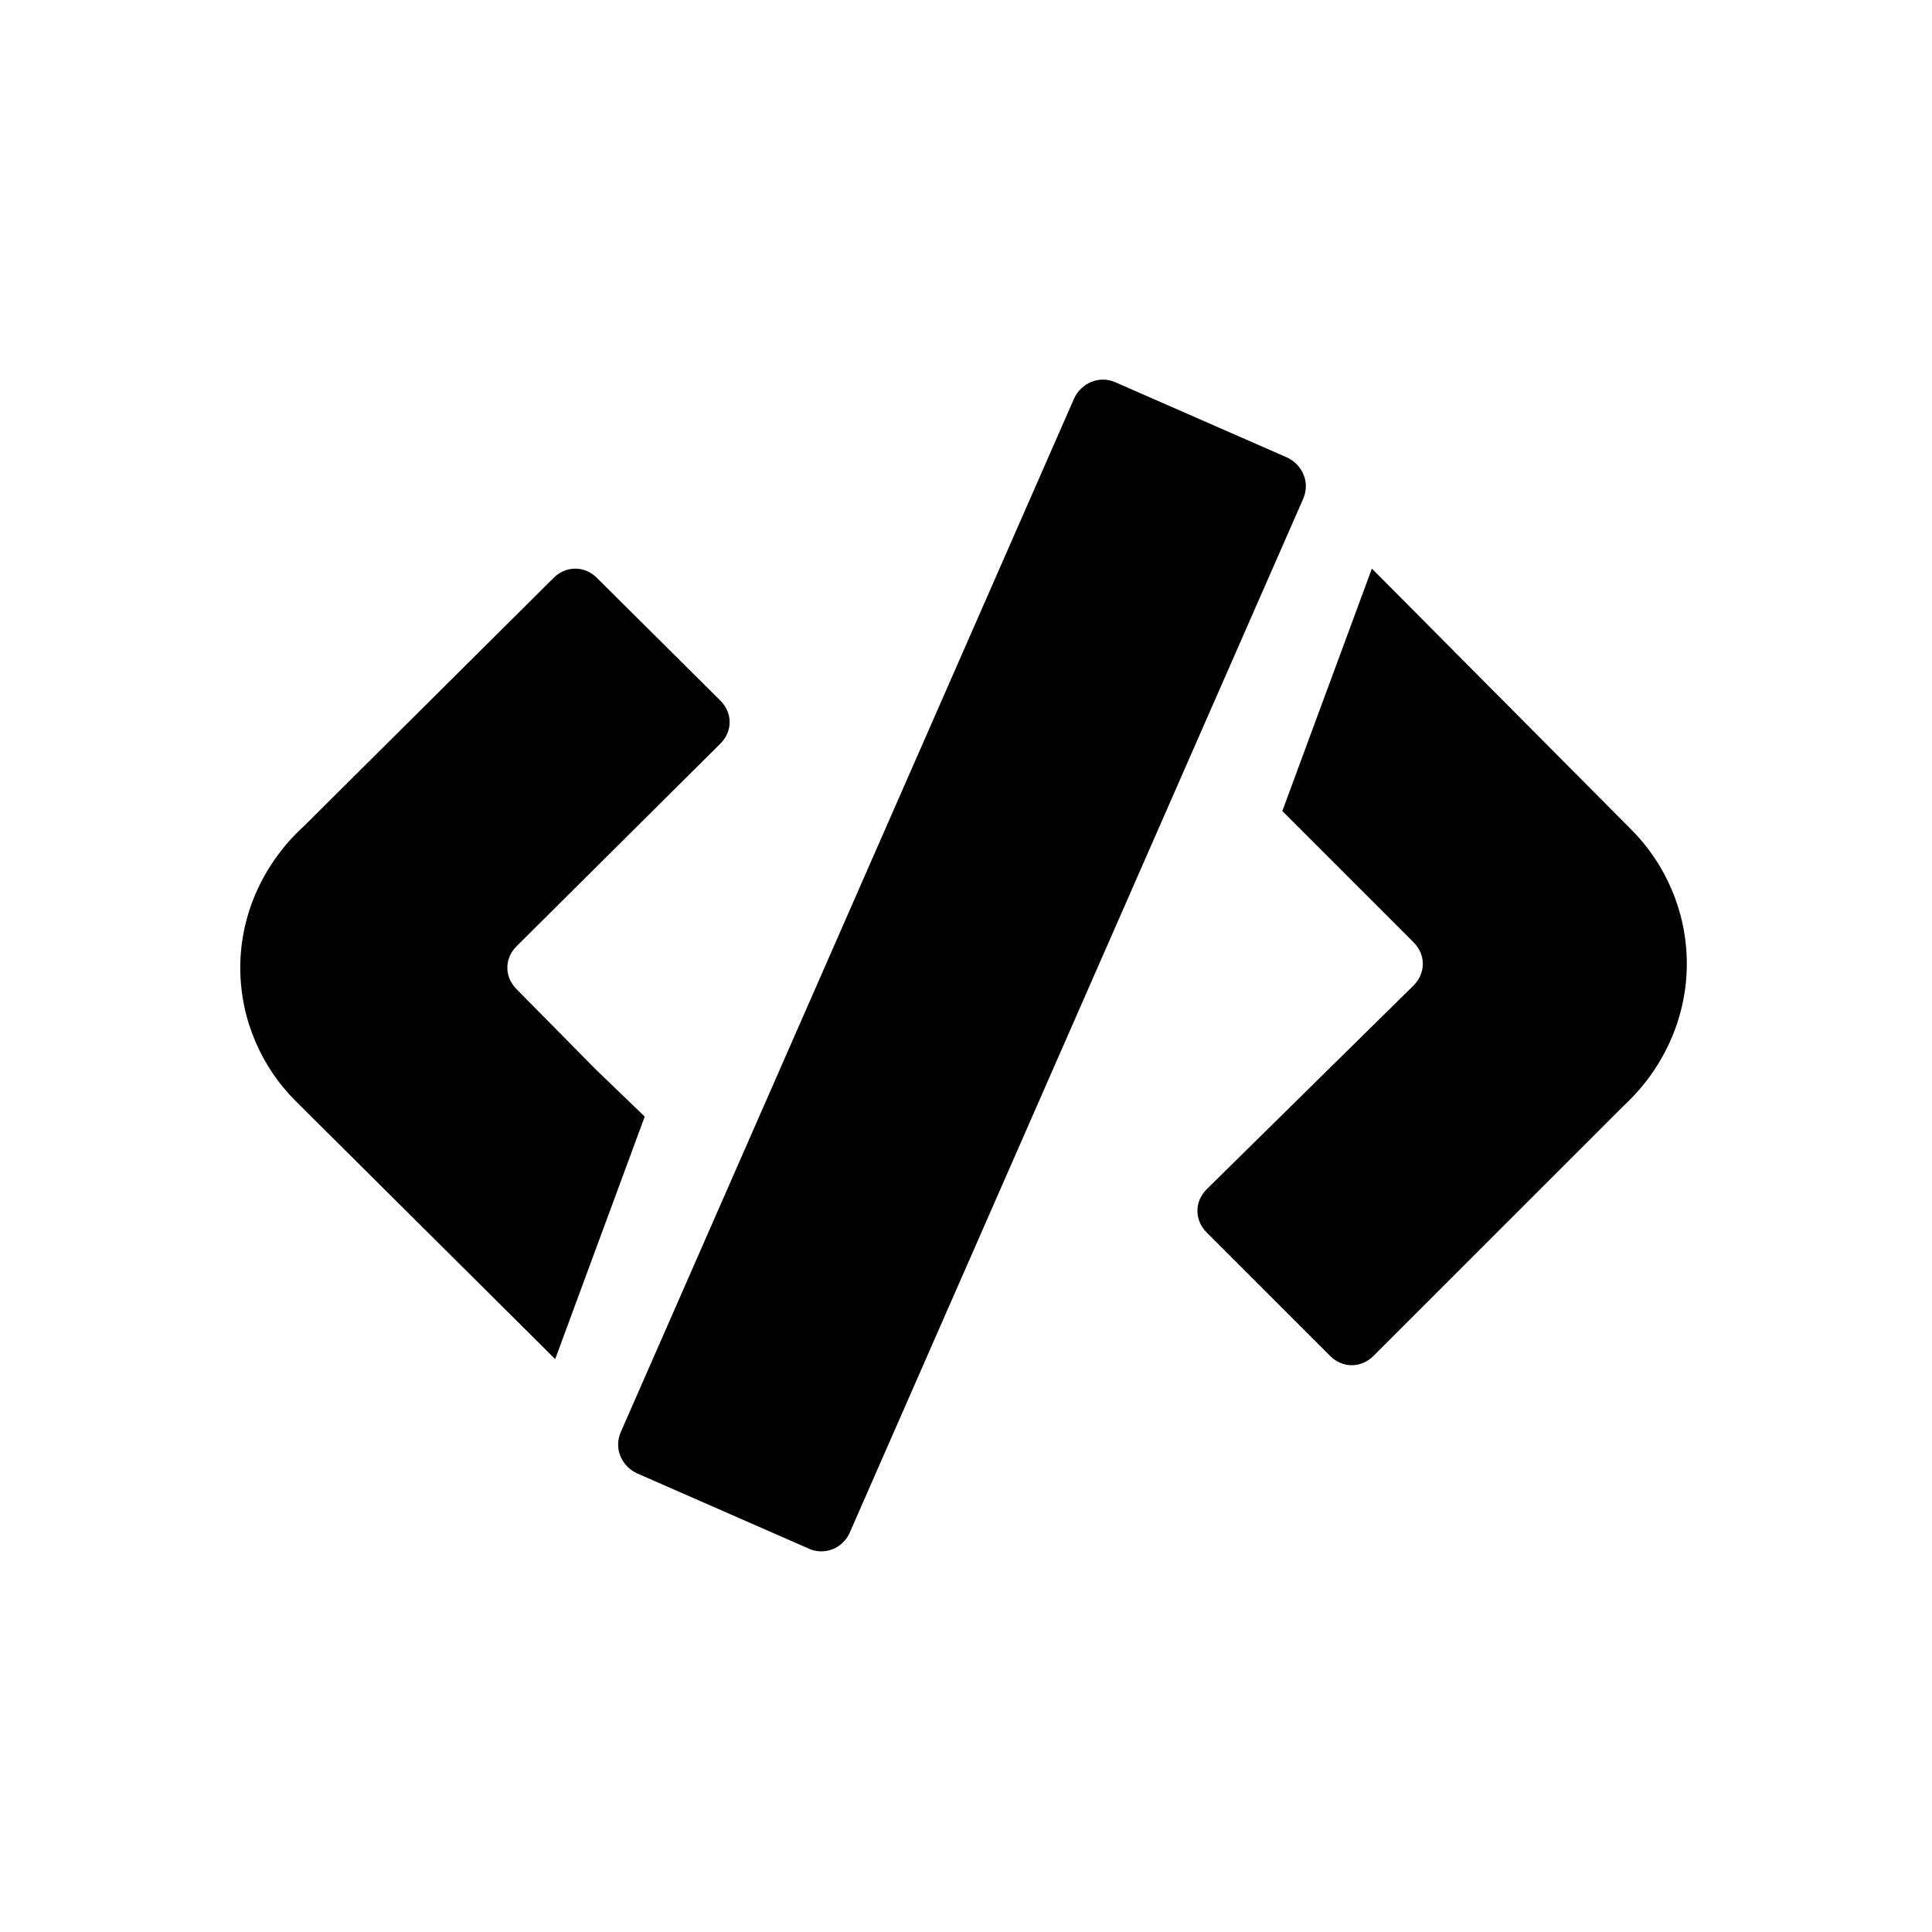 <svg xmlns="http://www.w3.org/2000/svg" viewBox="0 0 1080 1080" xml:space="preserve">
  <path d="M308.62 758.02c.86.86.86.86 1.73 1.72l50.06-135.56-27.62-26.6-44.01-44.62c-6.9-6.86-6.9-17.16 0-24.02L402.7 415.68c6.9-6.86 6.9-17.16 0-24.02l-69.04-68.64c-6.9-6.86-17.26-6.86-24.16 0l-139.81 139c-21.58 19.73-35.38 48.05-35.38 78.94 0 29.17 12.08 55.77 31.07 74.65l143.24 142.41zM452.03 865.65L356 823.57c-8.41-3.96-13.01-13.75-8.99-23.02l253.46-577.88c3.96-8.41 13.75-13.01 23.02-8.99l96.03 42.08c8.41 3.96 13.01 13.75 8.99 23.02L475.05 856.66c-4.02 9.27-14.61 12.95-23.02 8.99zM911.88 463.72l-142.4-143.26-2.59-2.59-50.06 135.5 28.48 28.48 44.88 44.88c6.9 6.9 6.9 17.26 0 24.16L674.54 664.8c-6.9 6.9-6.9 17.26 0 24.16L743.58 758c6.9 6.9 17.26 6.9 24.16 0l139.82-139.8c21.58-19.85 35.38-48.33 35.38-79.4.01-29.34-12.08-56.1-31.06-75.08z"/>
</svg>
